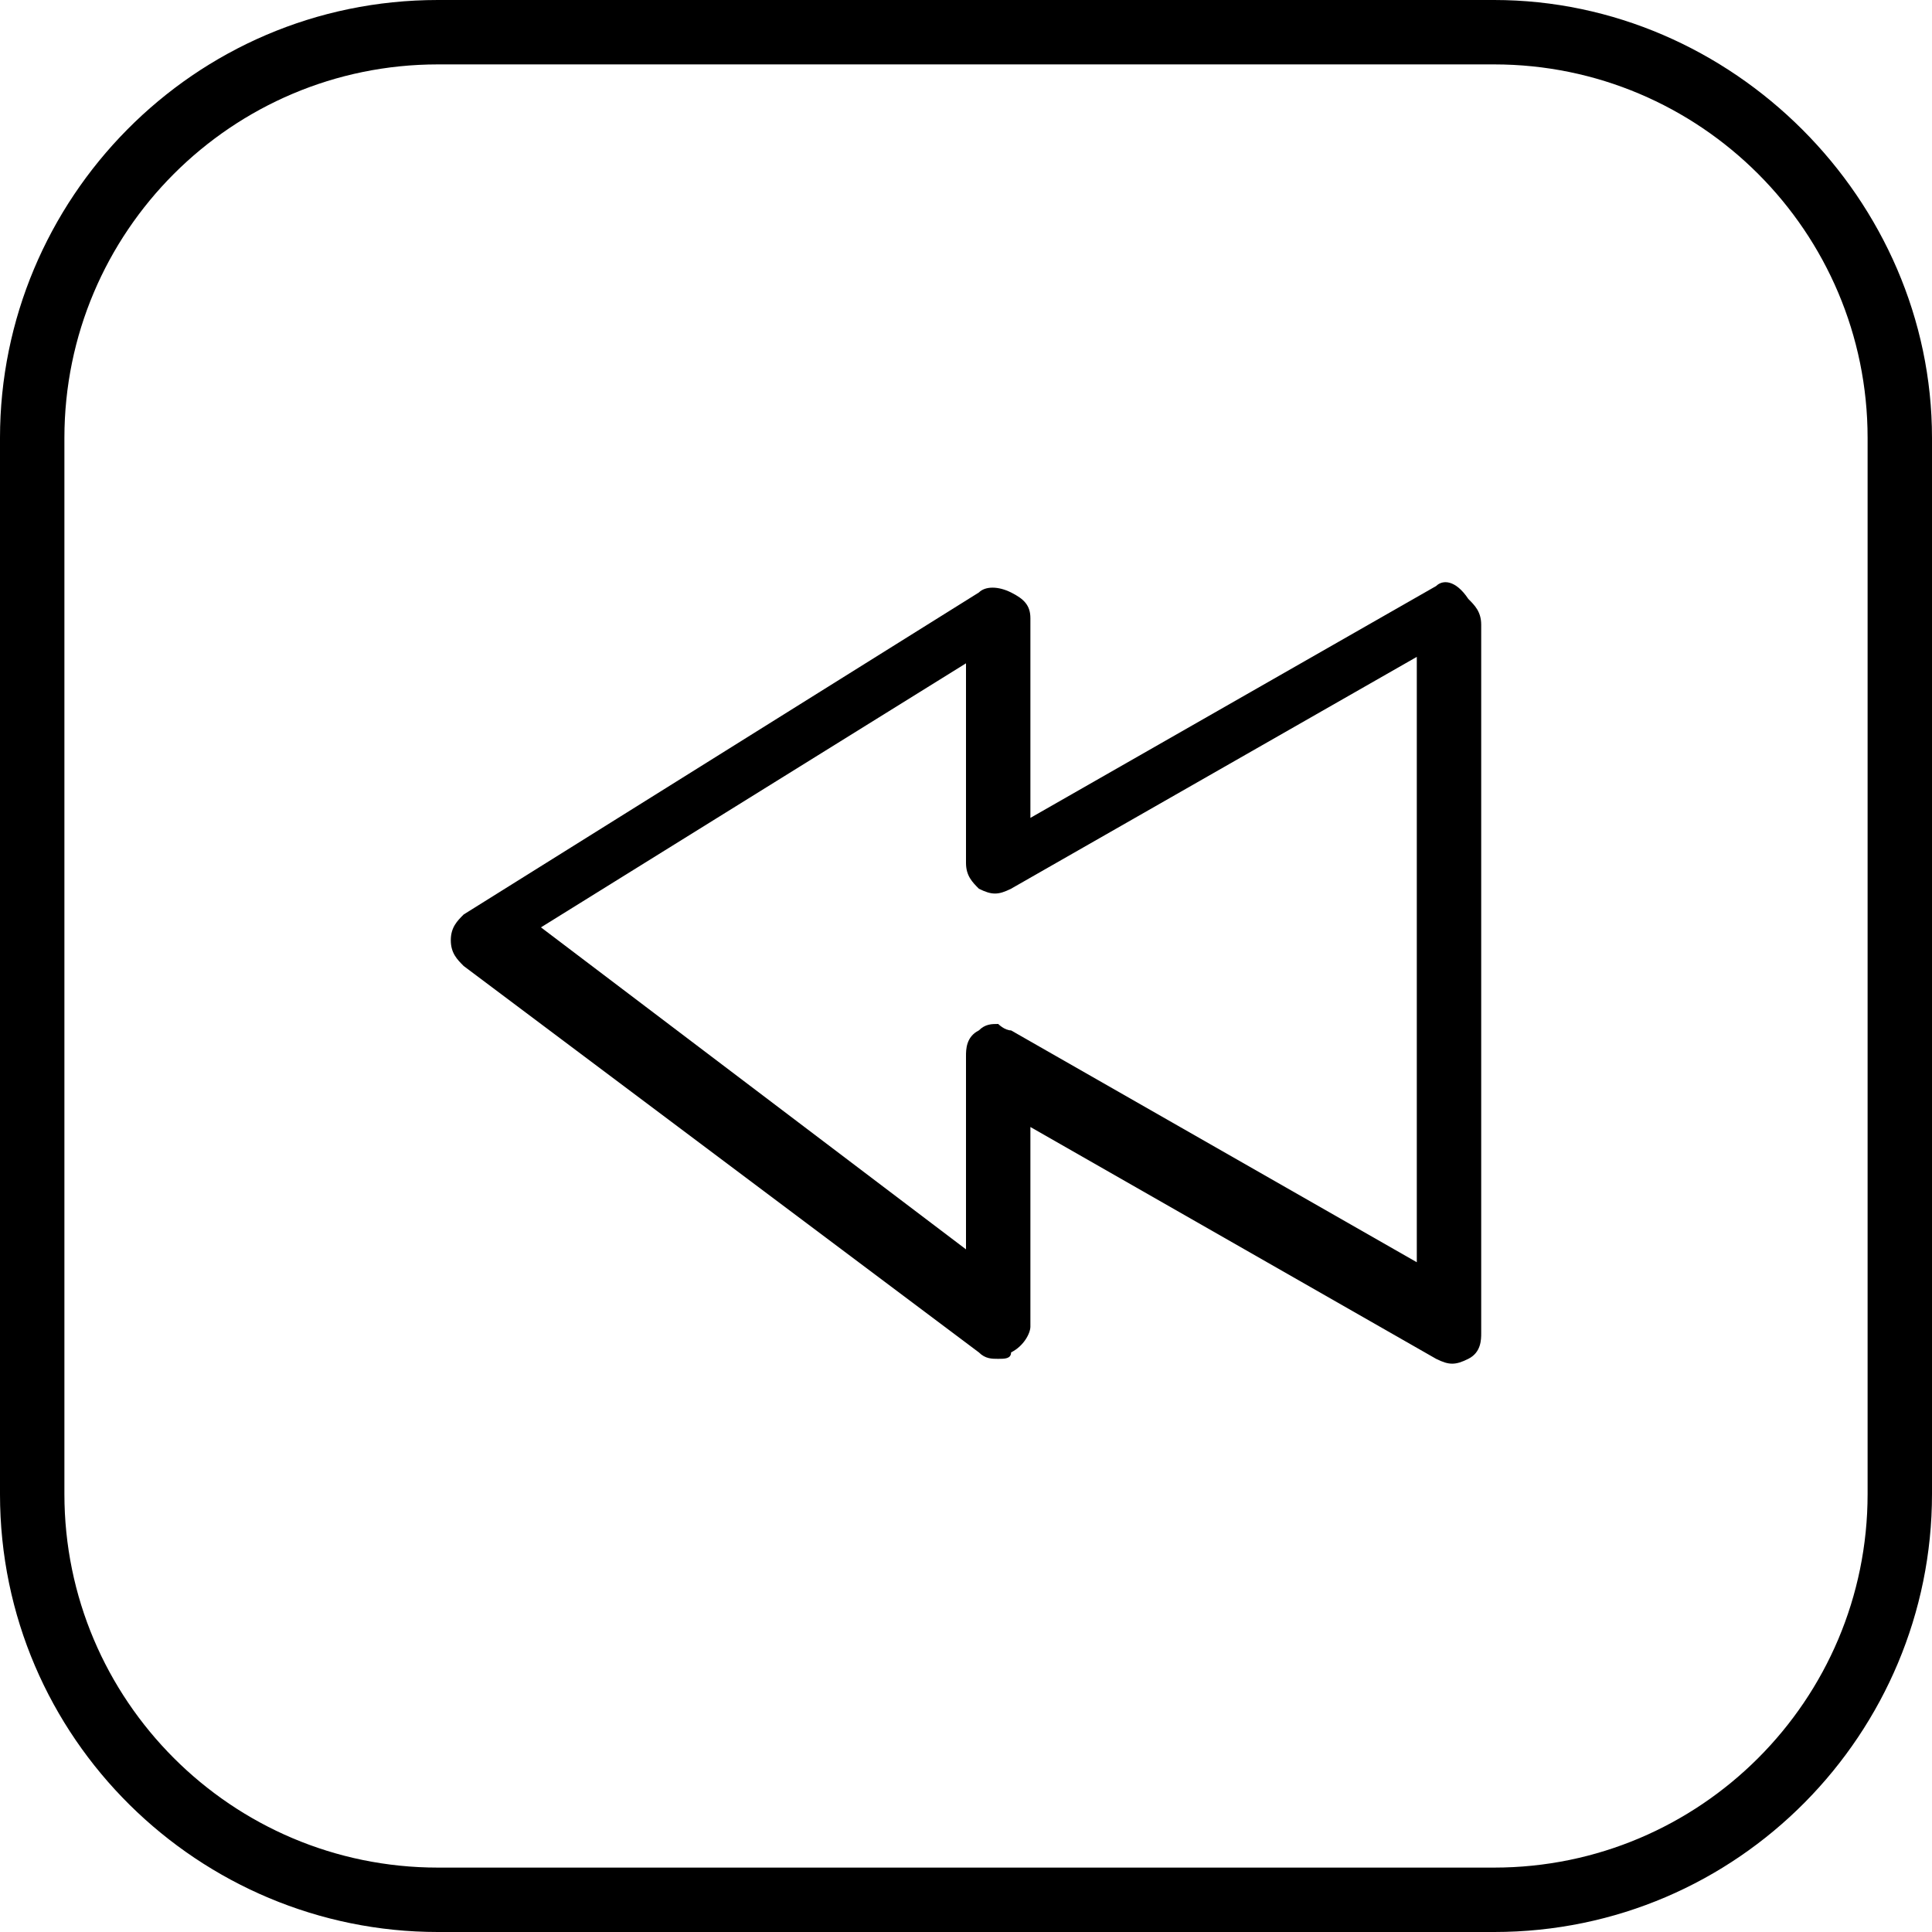 <?xml version="1.0" encoding="utf-8"?>
<!-- Generator: Adobe Illustrator 19.0.0, SVG Export Plug-In . SVG Version: 6.00 Build 0)  -->
<svg version="1.1" id="Layer_1" xmlns="http://www.w3.org/2000/svg" xmlns:xlink="http://www.w3.org/1999/xlink" x="0px" y="0px"
	 viewBox="-236 286 30 30" style="enable-background:new -236 286 30 30;" xml:space="preserve">
<g>
	<path d="M-213.7,295.1l-6.3,3.6v-3.1c0-0.2-0.1-0.3-0.3-0.4c-0.2-0.1-0.4-0.1-0.5,0l-8,5c-0.1,0.1-0.2,0.2-0.2,0.4
		c0,0.2,0.1,0.3,0.2,0.4l8,6c0.1,0.1,0.2,0.1,0.3,0.1c0.1,0,0.2,0,0.2-0.1c0.2-0.1,0.3-0.3,0.3-0.4v-3.1l6.3,3.6
		c0.2,0.1,0.3,0.1,0.5,0c0.2-0.1,0.2-0.3,0.2-0.4v-11c0-0.2-0.1-0.3-0.2-0.4C-213.4,295-213.6,295-213.7,295.1z M-214,305.6
		l-6.3-3.6c-0.1,0-0.2-0.1-0.2-0.1c-0.1,0-0.2,0-0.3,0.1c-0.2,0.1-0.2,0.3-0.2,0.4v3l-6.6-5l6.6-4.1v3.1c0,0.2,0.1,0.3,0.2,0.4
		c0.2,0.1,0.3,0.1,0.5,0l6.3-3.6V305.6z"/>
	<path d="M-212.8,286h-16.4c-3.8,0-6.8,3.1-6.8,6.8v16.4c0,3.8,3.1,6.8,6.8,6.8h16.4c3.8,0,6.8-3.1,6.8-6.8v-16.4
		C-206,289.1-209.1,286-212.8,286z M-207,309.2c0,3.2-2.6,5.8-5.8,5.8h-16.4c-3.2,0-5.8-2.6-5.8-5.8v-16.4c0-3.2,2.6-5.8,5.8-5.8
		h16.4c3.2,0,5.8,2.6,5.8,5.8V309.2z"/>
</g>
</svg>
